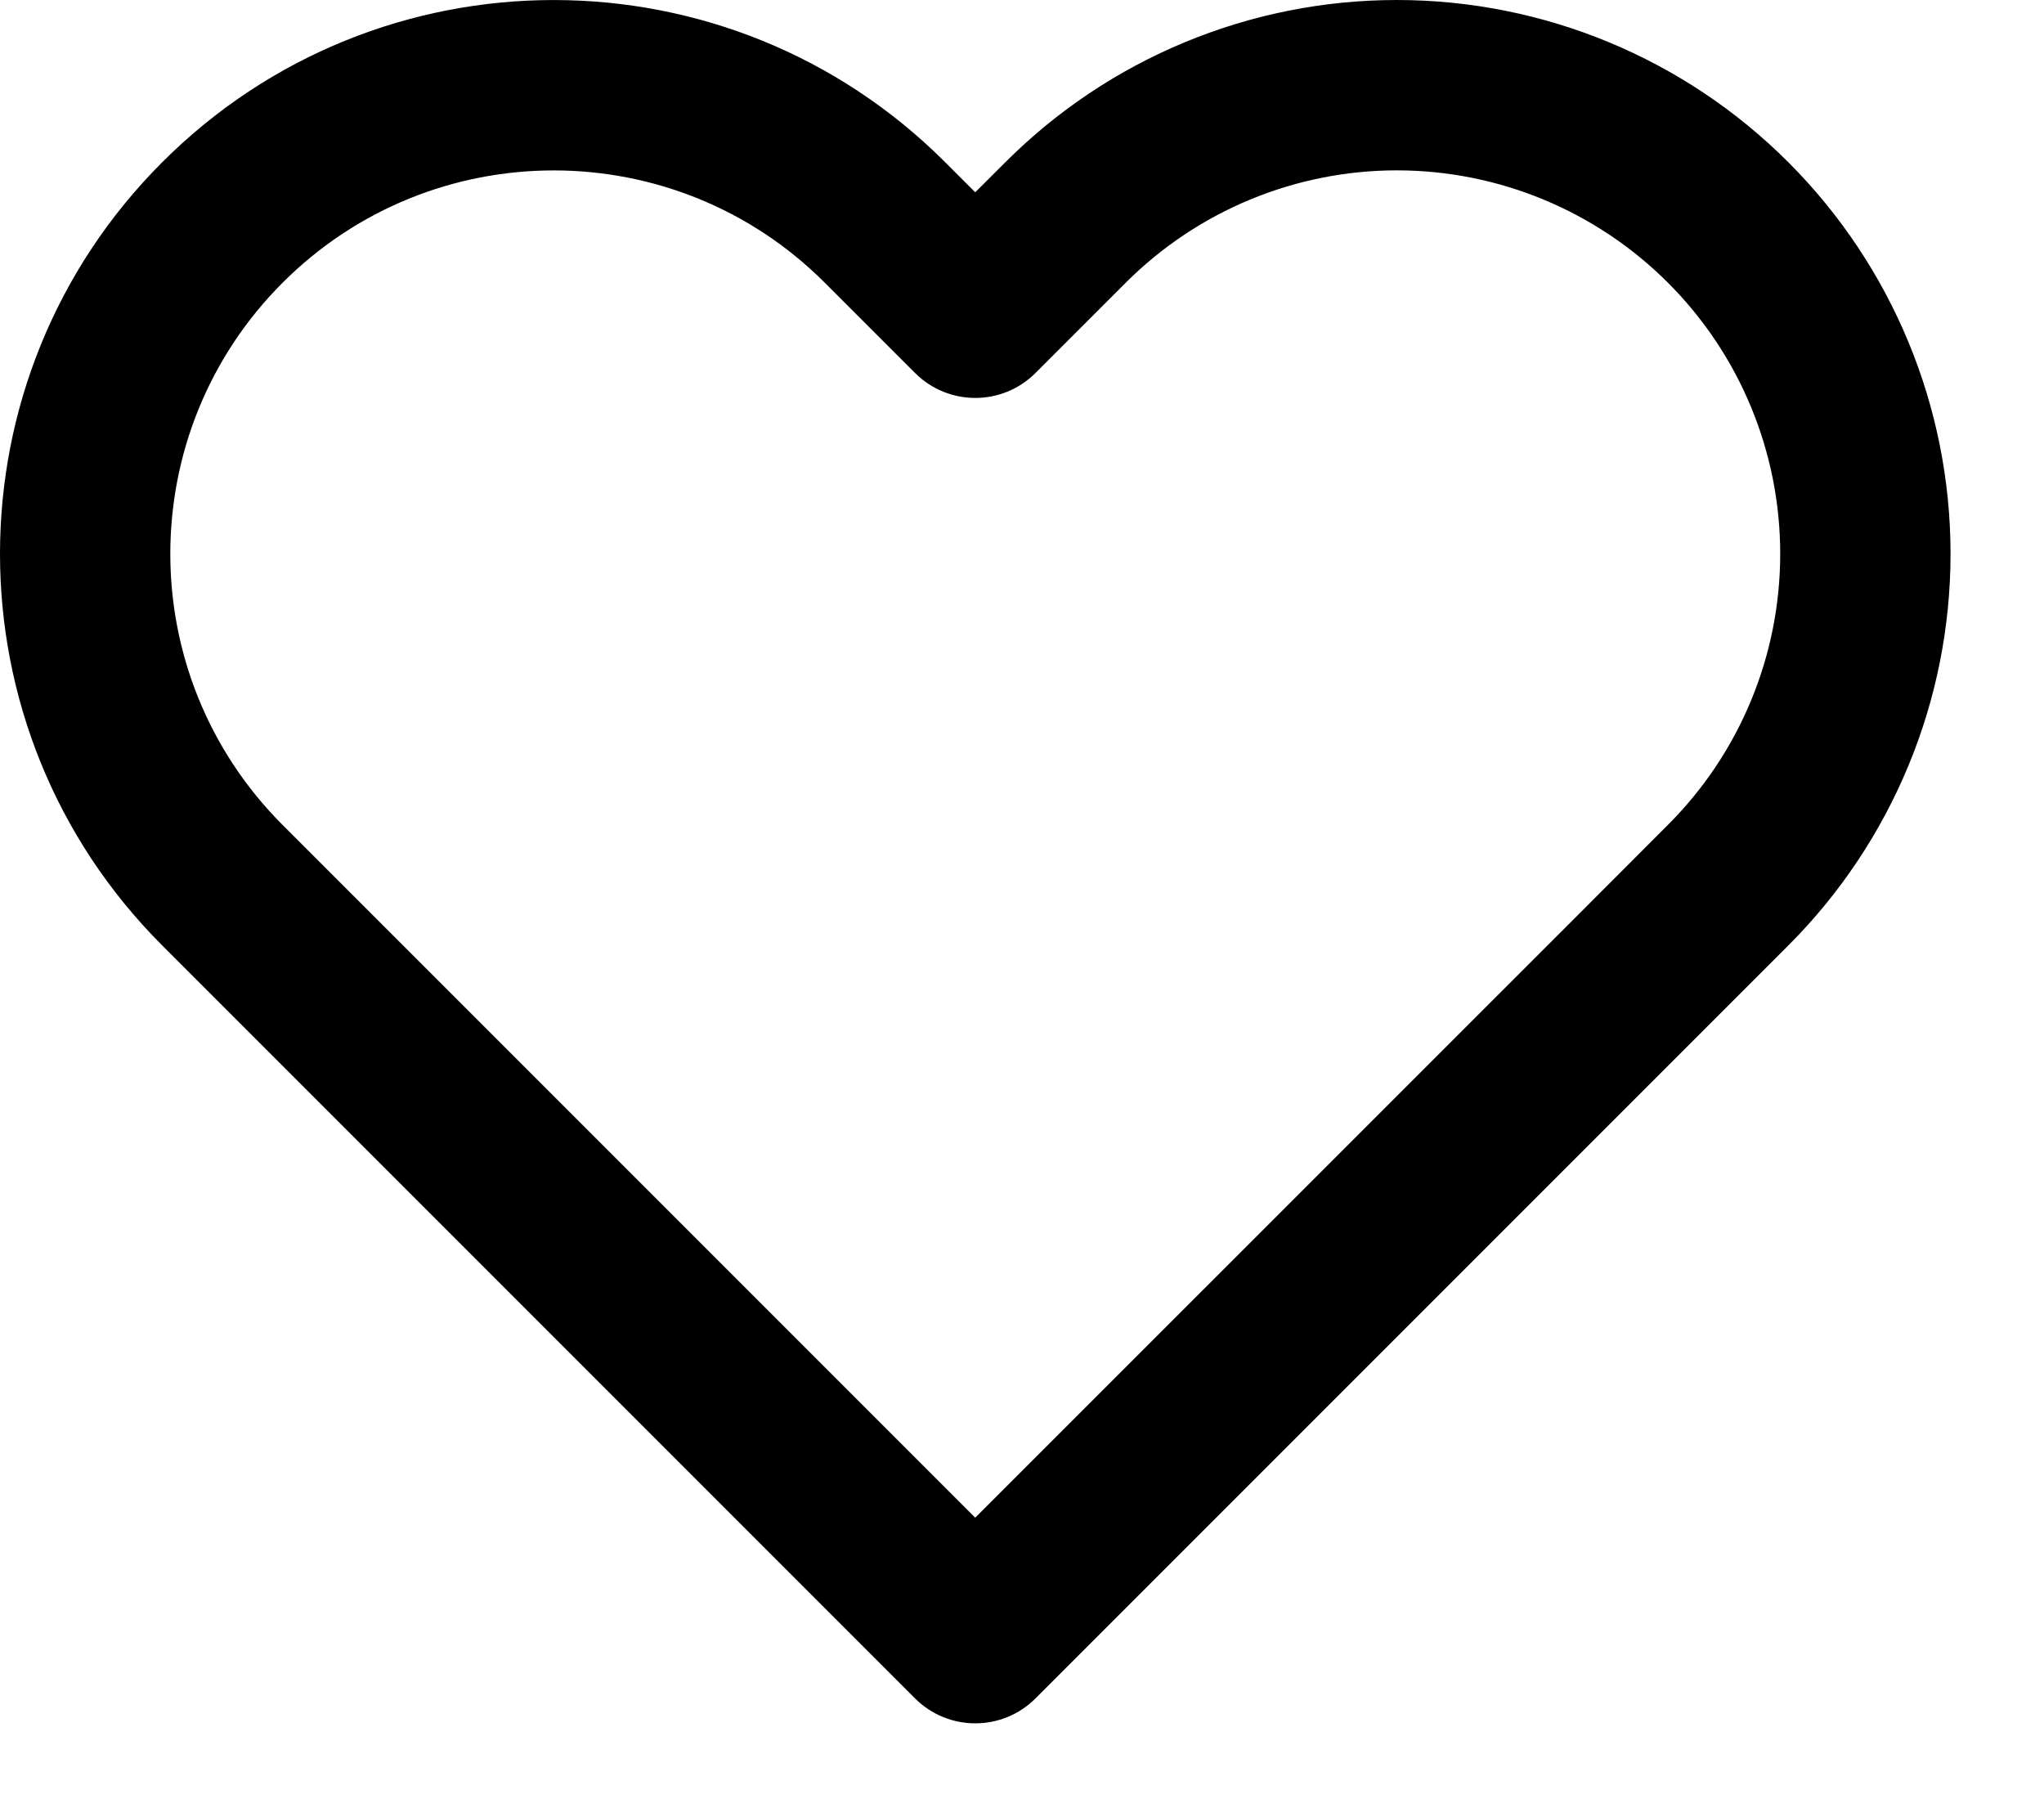 <svg width="18" height="16" viewBox="0 0 18 16" xmlns="http://www.w3.org/2000/svg"><g id="UI_desktop" stroke="none" stroke-width="1" fill-rule="evenodd"><g id="UI_LEKKI" transform="translate(-1051 -220)" fill-rule="nonzero"><g id="HEADER" transform="translate(48 152)"><path d="M1011.853,69.429 C1012.767,68.514 1014.008,68 1015.301,68 C1016.594,68 1017.835,68.514 1018.749,69.429 C1019.663,70.343 1020.177,71.583 1020.177,72.876 C1020.177,74.17 1019.663,75.41 1018.749,76.324 L1012.119,82.954 C1011.826,83.247 1011.351,83.247 1011.058,82.954 L1004.428,76.324 C1002.524,74.42 1002.524,71.333 1004.428,69.429 C1006.332,67.524 1009.42,67.524 1011.324,69.429 L1011.588,69.693 L1011.853,69.429 Z M1011.588,81.363 L1016.893,76.059 L1017.688,75.263 C1018.322,74.63 1018.677,73.772 1018.677,72.876 C1018.677,71.981 1018.322,71.122 1017.688,70.489 C1017.055,69.856 1016.196,69.5 1015.301,69.5 C1014.406,69.5 1013.547,69.856 1012.914,70.489 L1012.119,71.284 C1011.826,71.577 1011.351,71.577 1011.058,71.284 L1010.263,70.489 C1008.945,69.171 1006.807,69.171 1005.489,70.489 C1004.17,71.808 1004.17,73.945 1005.489,75.264 L1011.588,81.363 Z" id="Shape"/></g></g></g></svg>